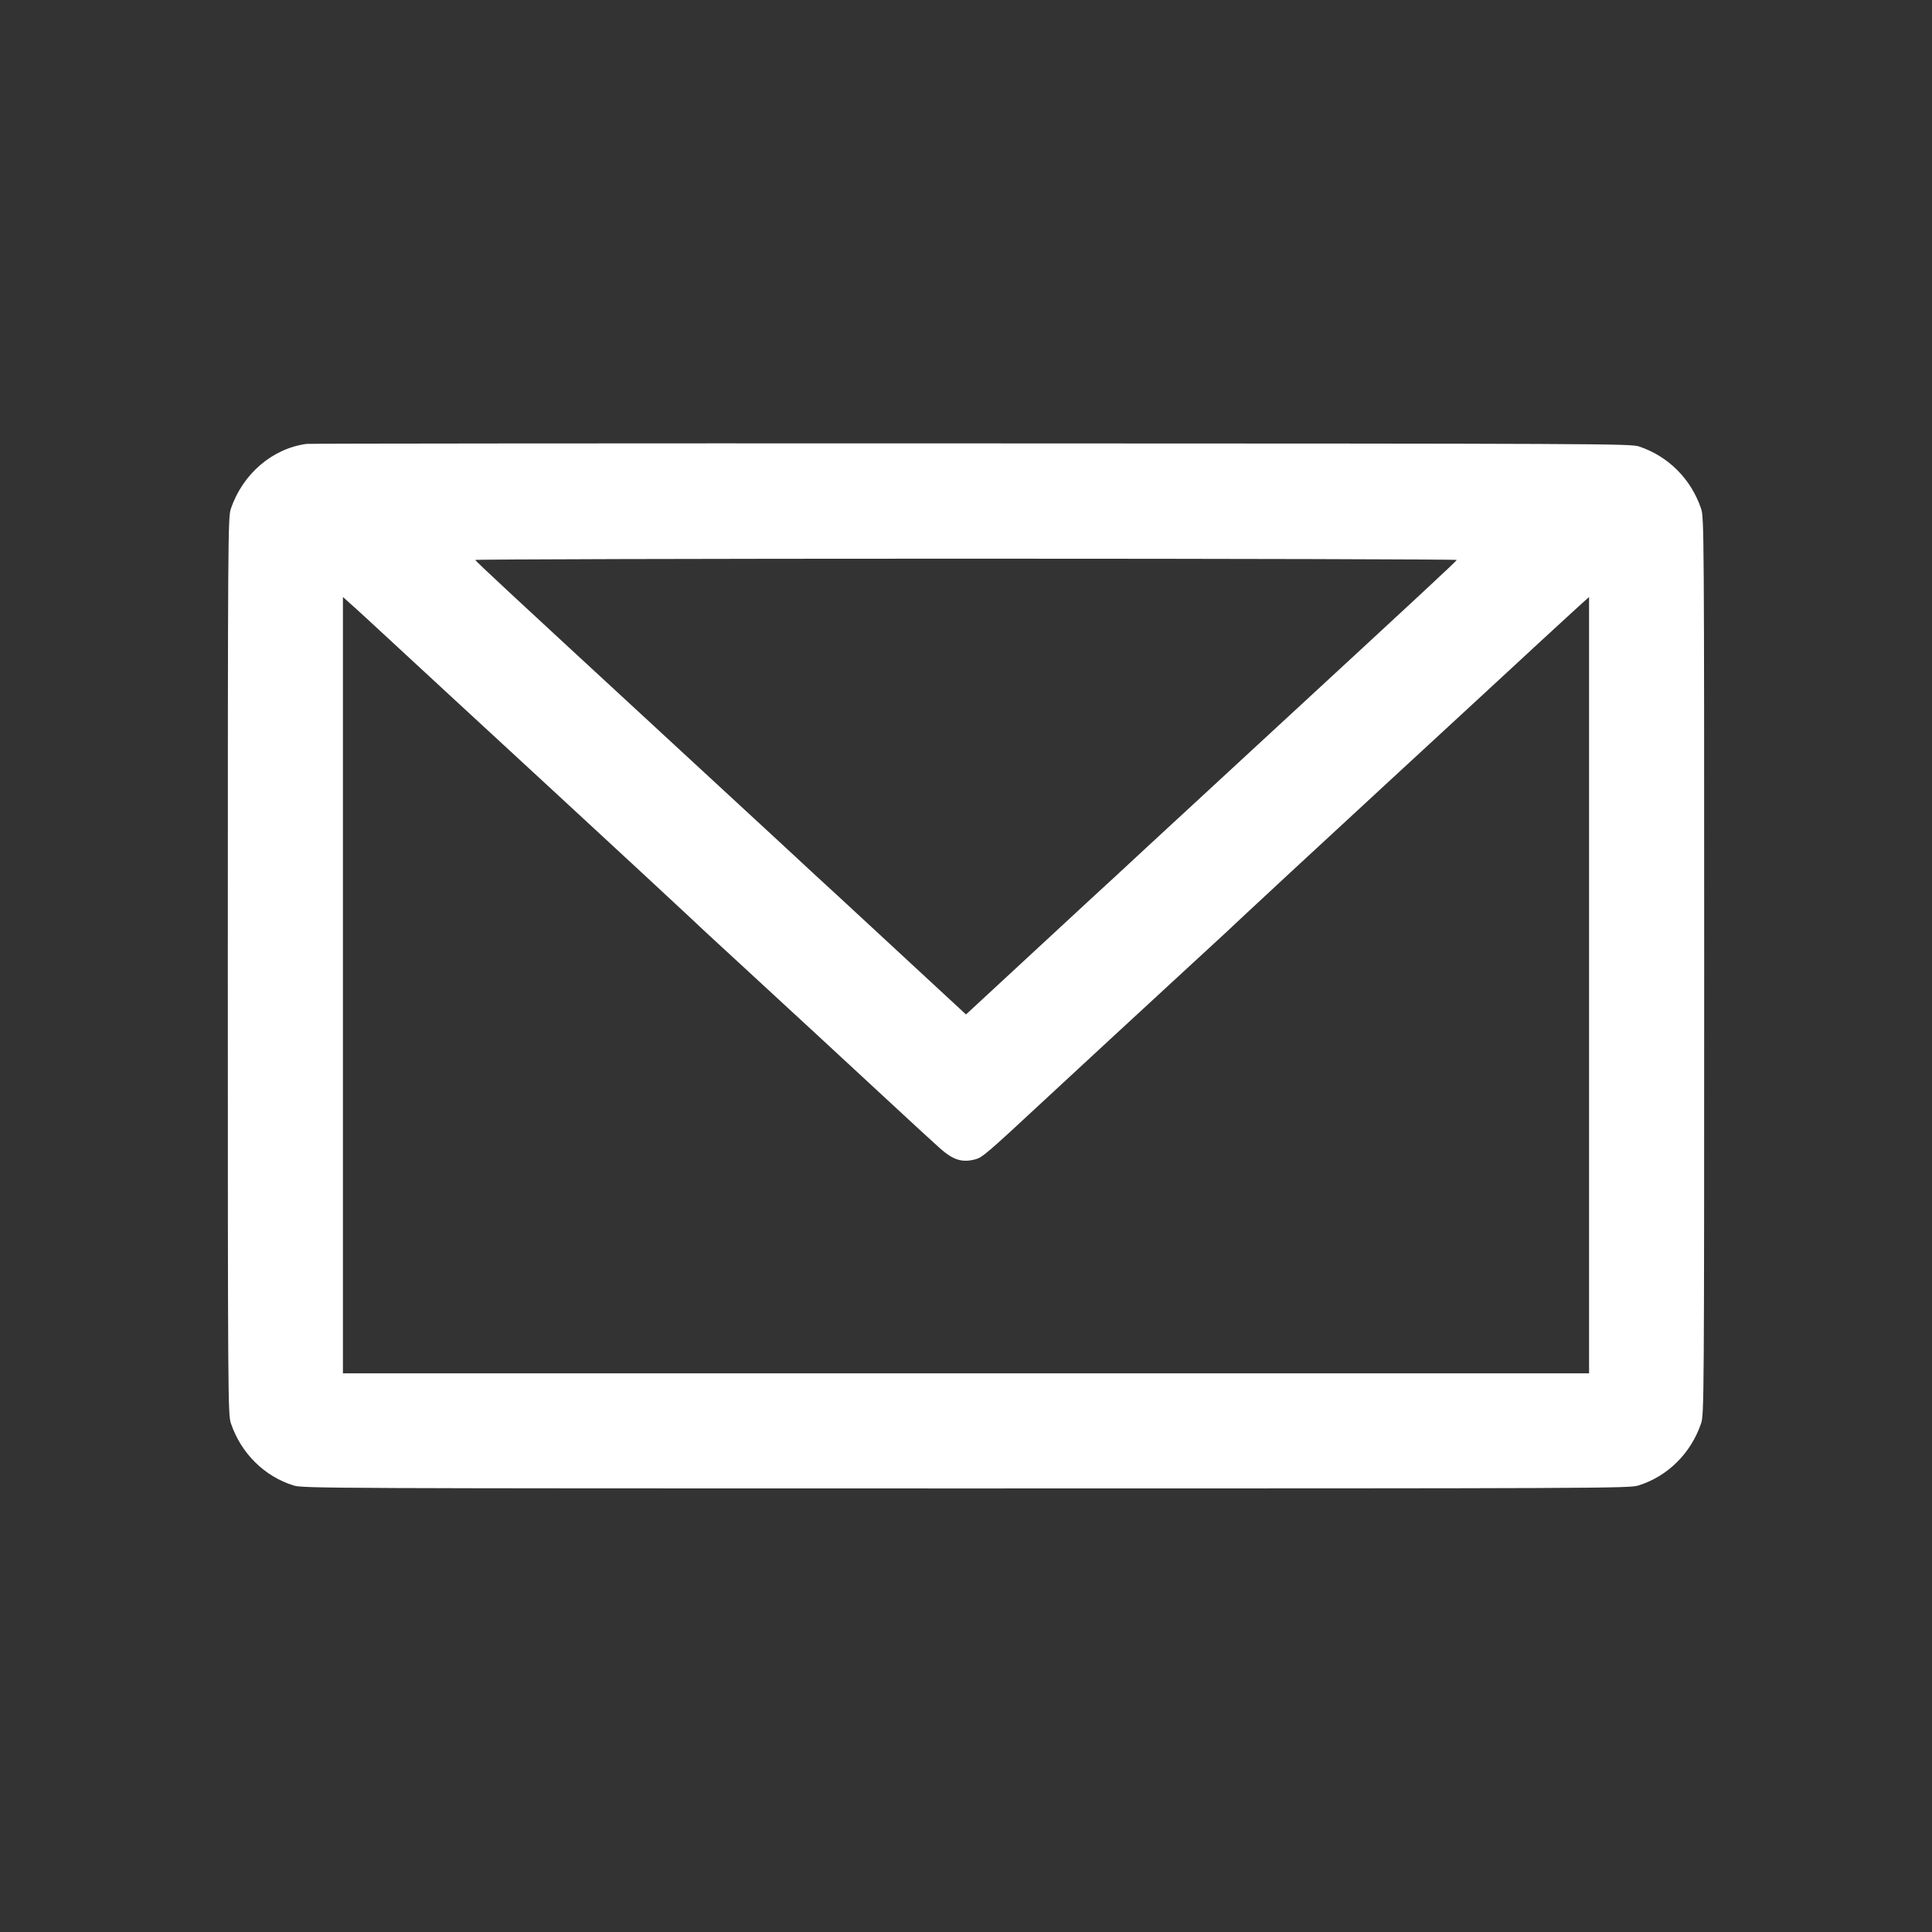 <?xml version="1.0" standalone="no"?>
<!DOCTYPE svg PUBLIC "-//W3C//DTD SVG 20010904//EN"
 "http://www.w3.org/TR/2001/REC-SVG-20010904/DTD/svg10.dtd">
<svg version="1.0" xmlns="http://www.w3.org/2000/svg"
 width="1200pt" height="1200pt" viewBox="0 0 1200 1200"
 preserveAspectRatio="xMidYMid meet">

<rect x="0" y="0" width="1200" height="1200" fill="#333333" stroke="none"/>

<g transform="translate(0,1200) scale(0.1,-0.1)"
fill="#FFFFFF" stroke="none">
<path d="M1905 9243 c-213 -28 -398 -187 -471 -403 -18 -53 -19 -150 -19
-2840 0 -2690 1 -2787 19 -2840 63 -187 209 -331 391 -387 58 -17 216 -18
4175 -18 3959 0 4117 1 4175 18 182 56 328 200 391 387 18 53 19 150 19 2840
0 2690 -1 2787 -19 2840 -62 184 -203 326 -386 387 -53 17 -205 18 -4150 19
-2252 1 -4108 -1 -4125 -3z m7143 -721 c-3 -9 -235 -224 -1143 -1062 -319
-294 -672 -621 -785 -725 -113 -105 -266 -247 -341 -315 -74 -69 -280 -259
-457 -423 l-322 -298 -322 298 c-177 164 -383 354 -457 423 -75 68 -228 210
-341 315 -113 104 -466 431 -785 725 -908 838 -1140 1053 -1143 1062 -2 4
1370 8 3048 8 1678 0 3050 -4 3048 -8z m-6626 -497 c107 -99 547 -506 979
-904 431 -398 820 -758 864 -800 44 -42 192 -180 330 -306 370 -341 631 -582
920 -850 142 -132 288 -266 323 -297 83 -74 139 -91 223 -68 41 12 68 34 424
365 289 268 550 509 920 850 138 126 286 264 330 306 44 42 433 402 864 800
432 398 872 805 979 904 107 99 217 199 243 223 l49 44 0 -2411 0 -2411 -3870
0 -3870 0 0 2411 0 2411 49 -44 c27 -23 136 -124 243 -223z"/>
</g>
</svg>

